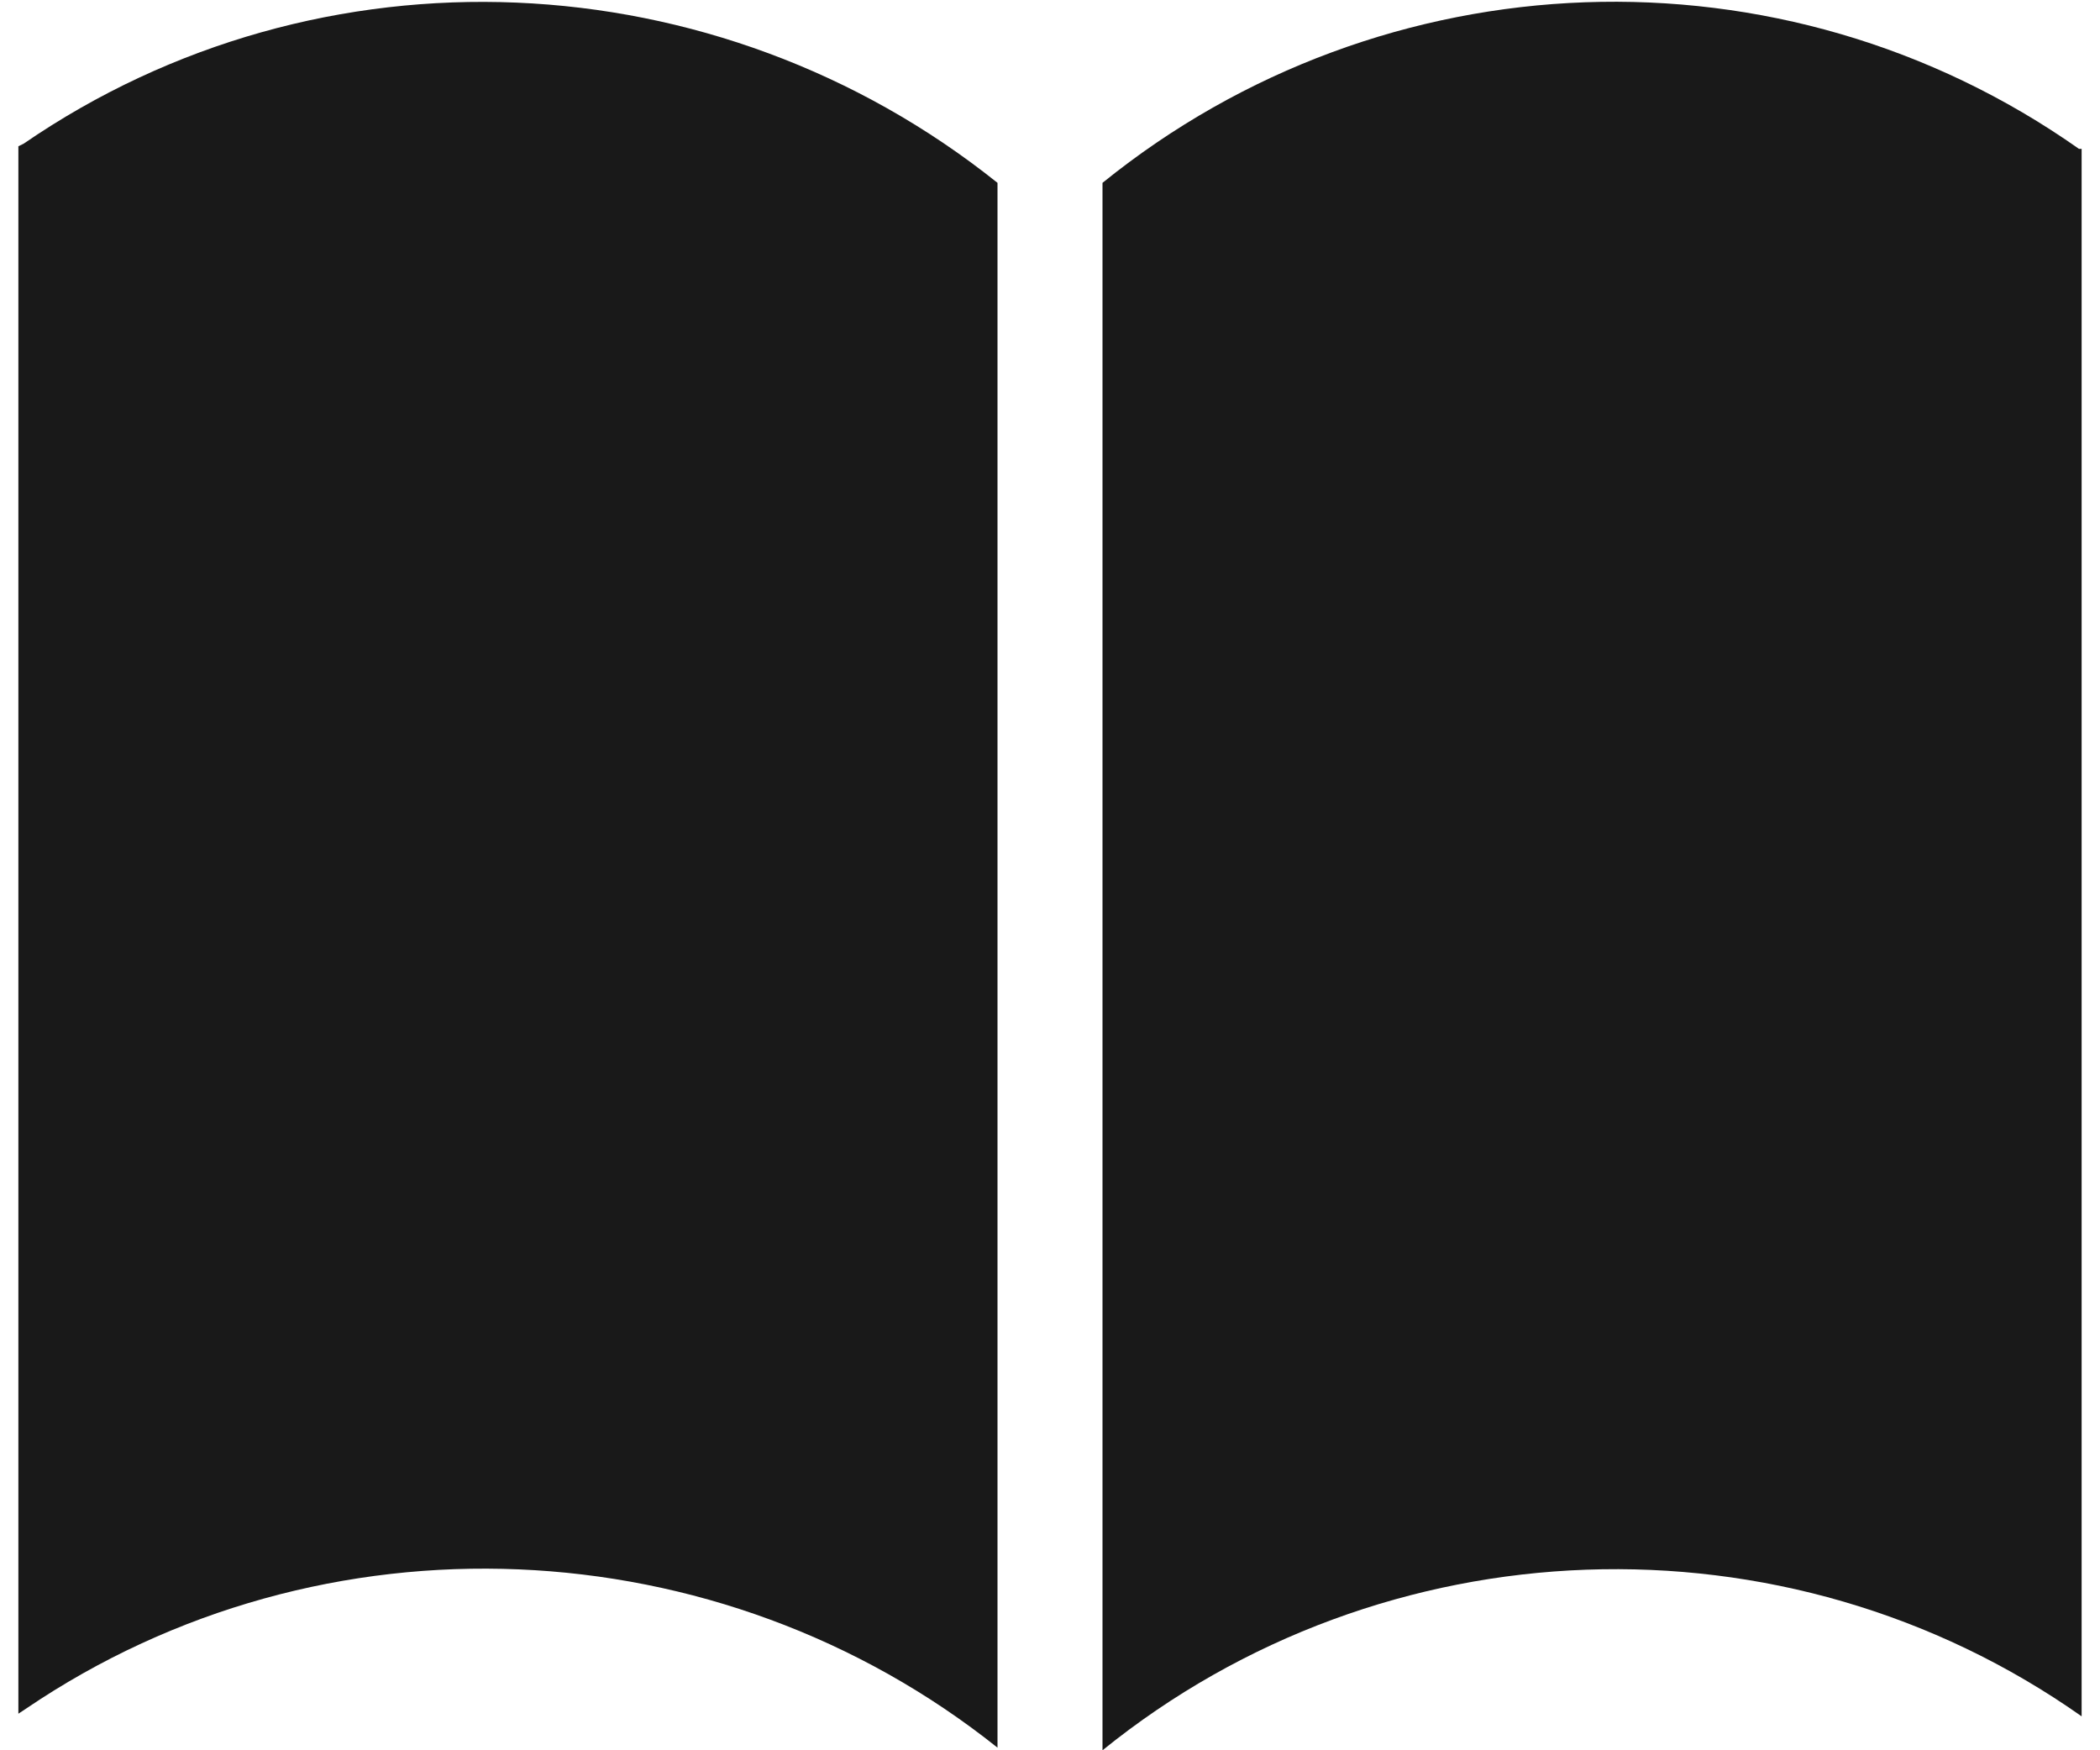 <?xml version="1.0" encoding="UTF-8"?>
<svg width="36px" height="30px" viewBox="0 0 36 30" version="1.1" xmlns="http://www.w3.org/2000/svg" xmlns:xlink="http://www.w3.org/1999/xlink">
    <!-- Generator: Sketch 54.1 (76490) - https://sketchapp.com -->
    <title>noun_Book_798352</title>
    <desc>Created with Sketch.</desc>
    <g id="Channels" stroke="none" stroke-width="1" fill="none" fill-rule="evenodd" opacity="0.9">
        <g id="iPad-Pro-Copy-4" transform="translate(-607, -1193)" fill="#000000" fill-rule="nonzero">
            <g id="noun_Book_798352" transform="translate(607, 1193)">
                <g id="Group">
                    <path d="M17.1,29.955 L17.1,3.134 C12.285,-0.716 5.49,-1.03 0.405,2.463 L0.315,2.507 L0.315,29.373 L0.45,29.284 C5.535,25.836 12.33,26.149 17.1,29.955 Z" id="Path"></path>
                    <path d="M18.9,3.134 L18.9,30 C23.715,26.104 30.6,25.836 35.685,29.418 L35.685,2.552 L35.64,2.552 C30.555,-1.03 23.715,-0.761 18.9,3.134 Z" id="Path"></path>
                </g>
            </g>
        </g>
    </g>
</svg>